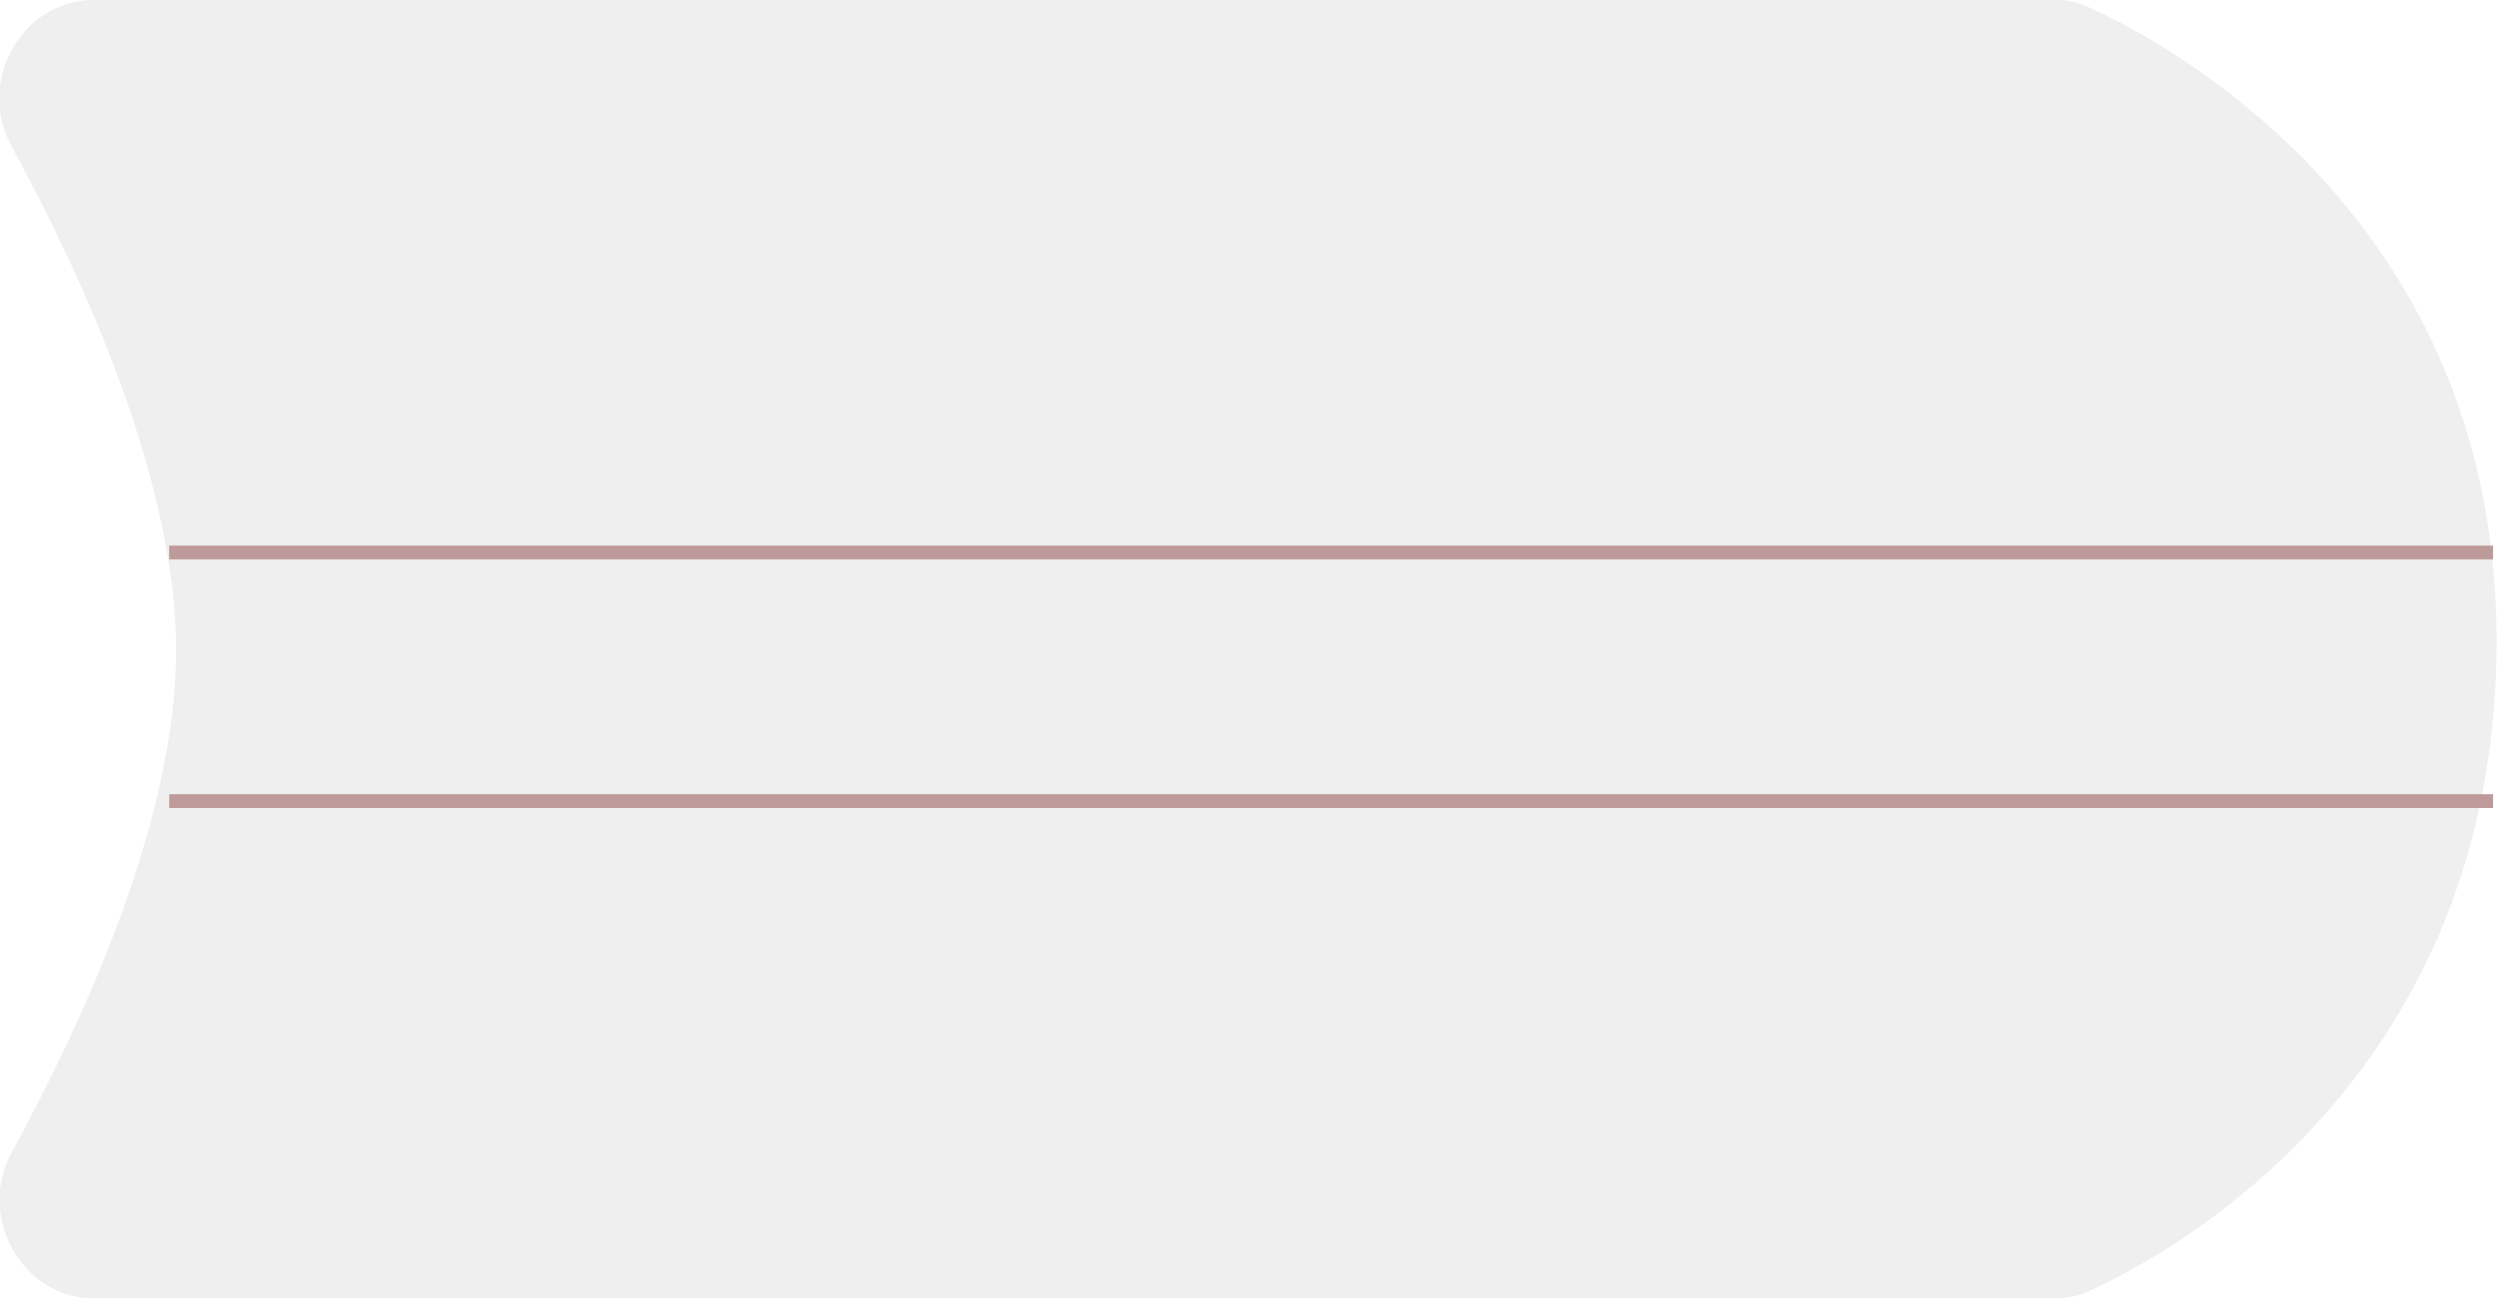 <svg width="362" height="188" viewBox="0 0 362 188" fill="none" xmlns="http://www.w3.org/2000/svg">
<g clip-path="url(#clip0)">
<path d="M1.598 21.041C-3.397 11.879 3.116 0 13.551 0H297.637C299.199 0 300.714 0.264 302.141 0.903C313.101 5.807 362.389 31.386 361.5 94.5C360.612 157.52 312.848 182.33 302.122 187.11C300.709 187.74 299.208 188 297.661 188H13.594C3.15 188 -3.36 176.101 1.651 166.938C12.157 147.727 25.402 118.729 25.5 94.5C25.599 69.944 12.19 40.469 1.598 21.041Z" fill="#EFEFEF"/>
<g filter="url(#filter0_d)">
<path d="M23.5 77H360M360 113H23.5" stroke="#BF9A9A" stroke-width="2"/>
</g>
</g>
<defs>
<filter id="filter0_d" x="15.5" y="70" width="354.5" height="56" filterUnits="userSpaceOnUse" color-interpolation-filters="sRGB">
<feFlood flood-opacity="0" result="BackgroundImageFix"/>
<feColorMatrix in="SourceAlpha" type="matrix" values="0 0 0 0 0 0 0 0 0 0 0 0 0 0 0 0 0 0 127 0" result="hardAlpha"/>
<feOffset dx="1" dy="3"/>
<feGaussianBlur stdDeviation="4.5"/>
<feColorMatrix type="matrix" values="0 0 0 0 0 0 0 0 0 0 0 0 0 0 0 0 0 0 0.82 0"/>
<feBlend mode="normal" in2="BackgroundImageFix" result="effect1_dropShadow"/>
<feBlend mode="normal" in="SourceGraphic" in2="effect1_dropShadow" result="shape"/>
</filter>
<clipPath id="clip0">
<rect width="362" height="188" fill="white"/>
</clipPath>
</defs>
</svg>
